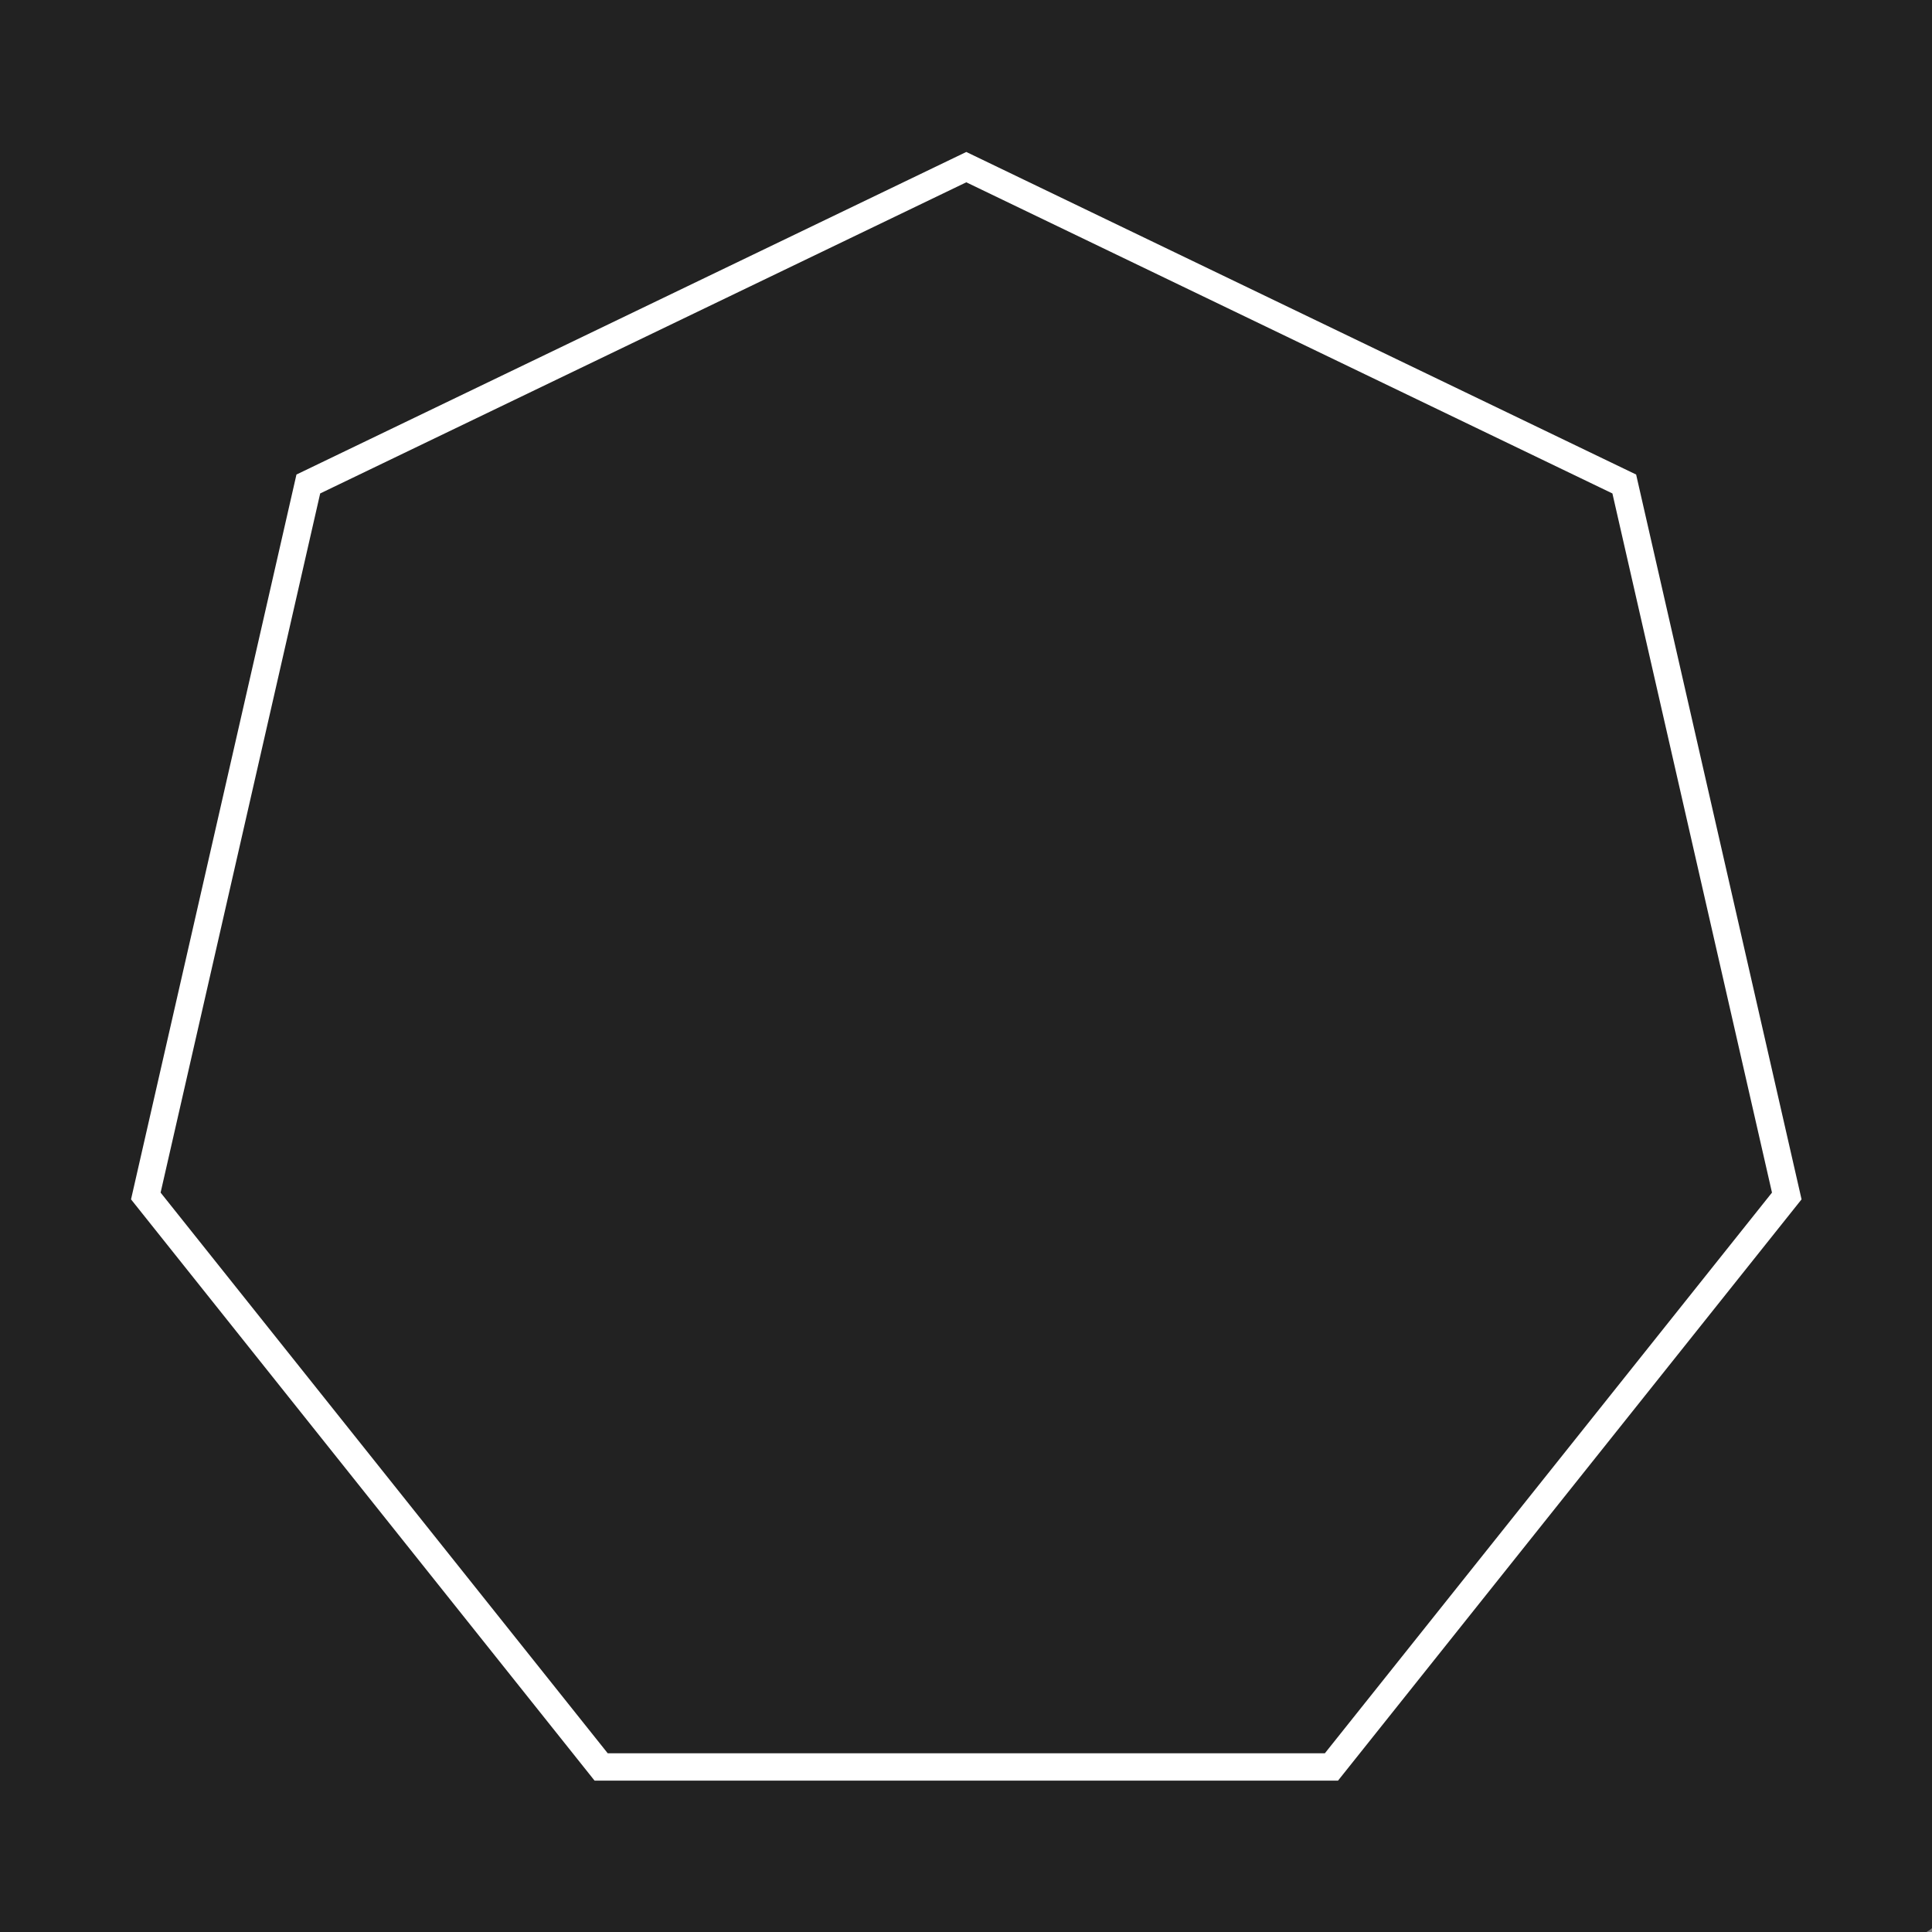 <?xml version="1.0" encoding="UTF-8" standalone="no"?>
<svg
   xmlns:dc="http://purl.org/dc/elements/1.1/"
   xmlns:cc="http://creativecommons.org/ns#"
   xmlns:rdf="http://www.w3.org/1999/02/22-rdf-syntax-ns#"
   xmlns:svg="http://www.w3.org/2000/svg"
   xmlns="http://www.w3.org/2000/svg"
   xmlns:sodipodi="http://sodipodi.sourceforge.net/DTD/sodipodi-0.dtd"
   xmlns:inkscape="http://www.inkscape.org/namespaces/inkscape"
   width="900"
   height="900"
   stroke="null"
   style="vector-effect: non-scaling-stroke;"
   id="svg2"
   version="1.1"
   inkscape:version="0.91 r13725"
   sodipodi:docname="ThickHeptagonLogo.svg"
   inkscape:export-filename="D:\Applications\MAMP\htdocs\FlickrParallaxScroll\img\HeptagonLogo.png"
   inkscape:export-xdpi="90"
   inkscape:export-ydpi="90">
  <rect width="100%" height="100%" fill="#808080" stroke="none"/>
  <defs
     id="defs8" />
  <sodipodi:namedview
     pagecolor="#ffffff"
     bordercolor="#666666"
     borderopacity="1"
     objecttolerance="10"
     gridtolerance="10"
     guidetolerance="10"
     inkscape:pageopacity="0"
     inkscape:pageshadow="2"
     inkscape:window-width="2194"
     inkscape:window-height="1171"
     id="namedview6"
     showgrid="false"
     inkscape:zoom="1.0488889"
     inkscape:cx="362.9304"
     inkscape:cy="442.95275"
     inkscape:window-x="-8"
     inkscape:window-y="-8"
     inkscape:window-maximized="1"
     inkscape:current-layer="svg2" />
  <g
     inkscape:groupmode="layer"
     id="layer1"
     inkscape:label="Background">
    <rect
       style="opacity:1;fill:#222222;fill-opacity:1;fill-rule:evenodd;stroke:#222222;stroke-width:27.376;stroke-miterlimit:4;stroke-dasharray:none;stroke-opacity:1"
       id="rect4134"
       width="890.466"
       height="884.746"
       x="1.907"
       y="3.814"
       rx="3.319"
       ry="3.344" />
  </g>
  <polygon
     points="587,791.632 227,791.632 2.544,510.172 82.651,159.198 407,3 731.349,159.198 811.456,510.172 "
     id="polygon4"
     transform="matrix(0.945,0,0,0.945,65.522,75.021)"
     style="fill:none;stroke:#ffffff;stroke-width:13.474;stroke-miterlimit:4;stroke-dasharray:none;stroke-opacity:1"
     inkscape:export-filename="D:\Applications\MAMP\htdocs\GSAP AK Website Take 2\img\ThickHeptagonLogo.png"
     inkscape:export-xdpi="90"
     inkscape:export-ydpi="90" />
</svg>
